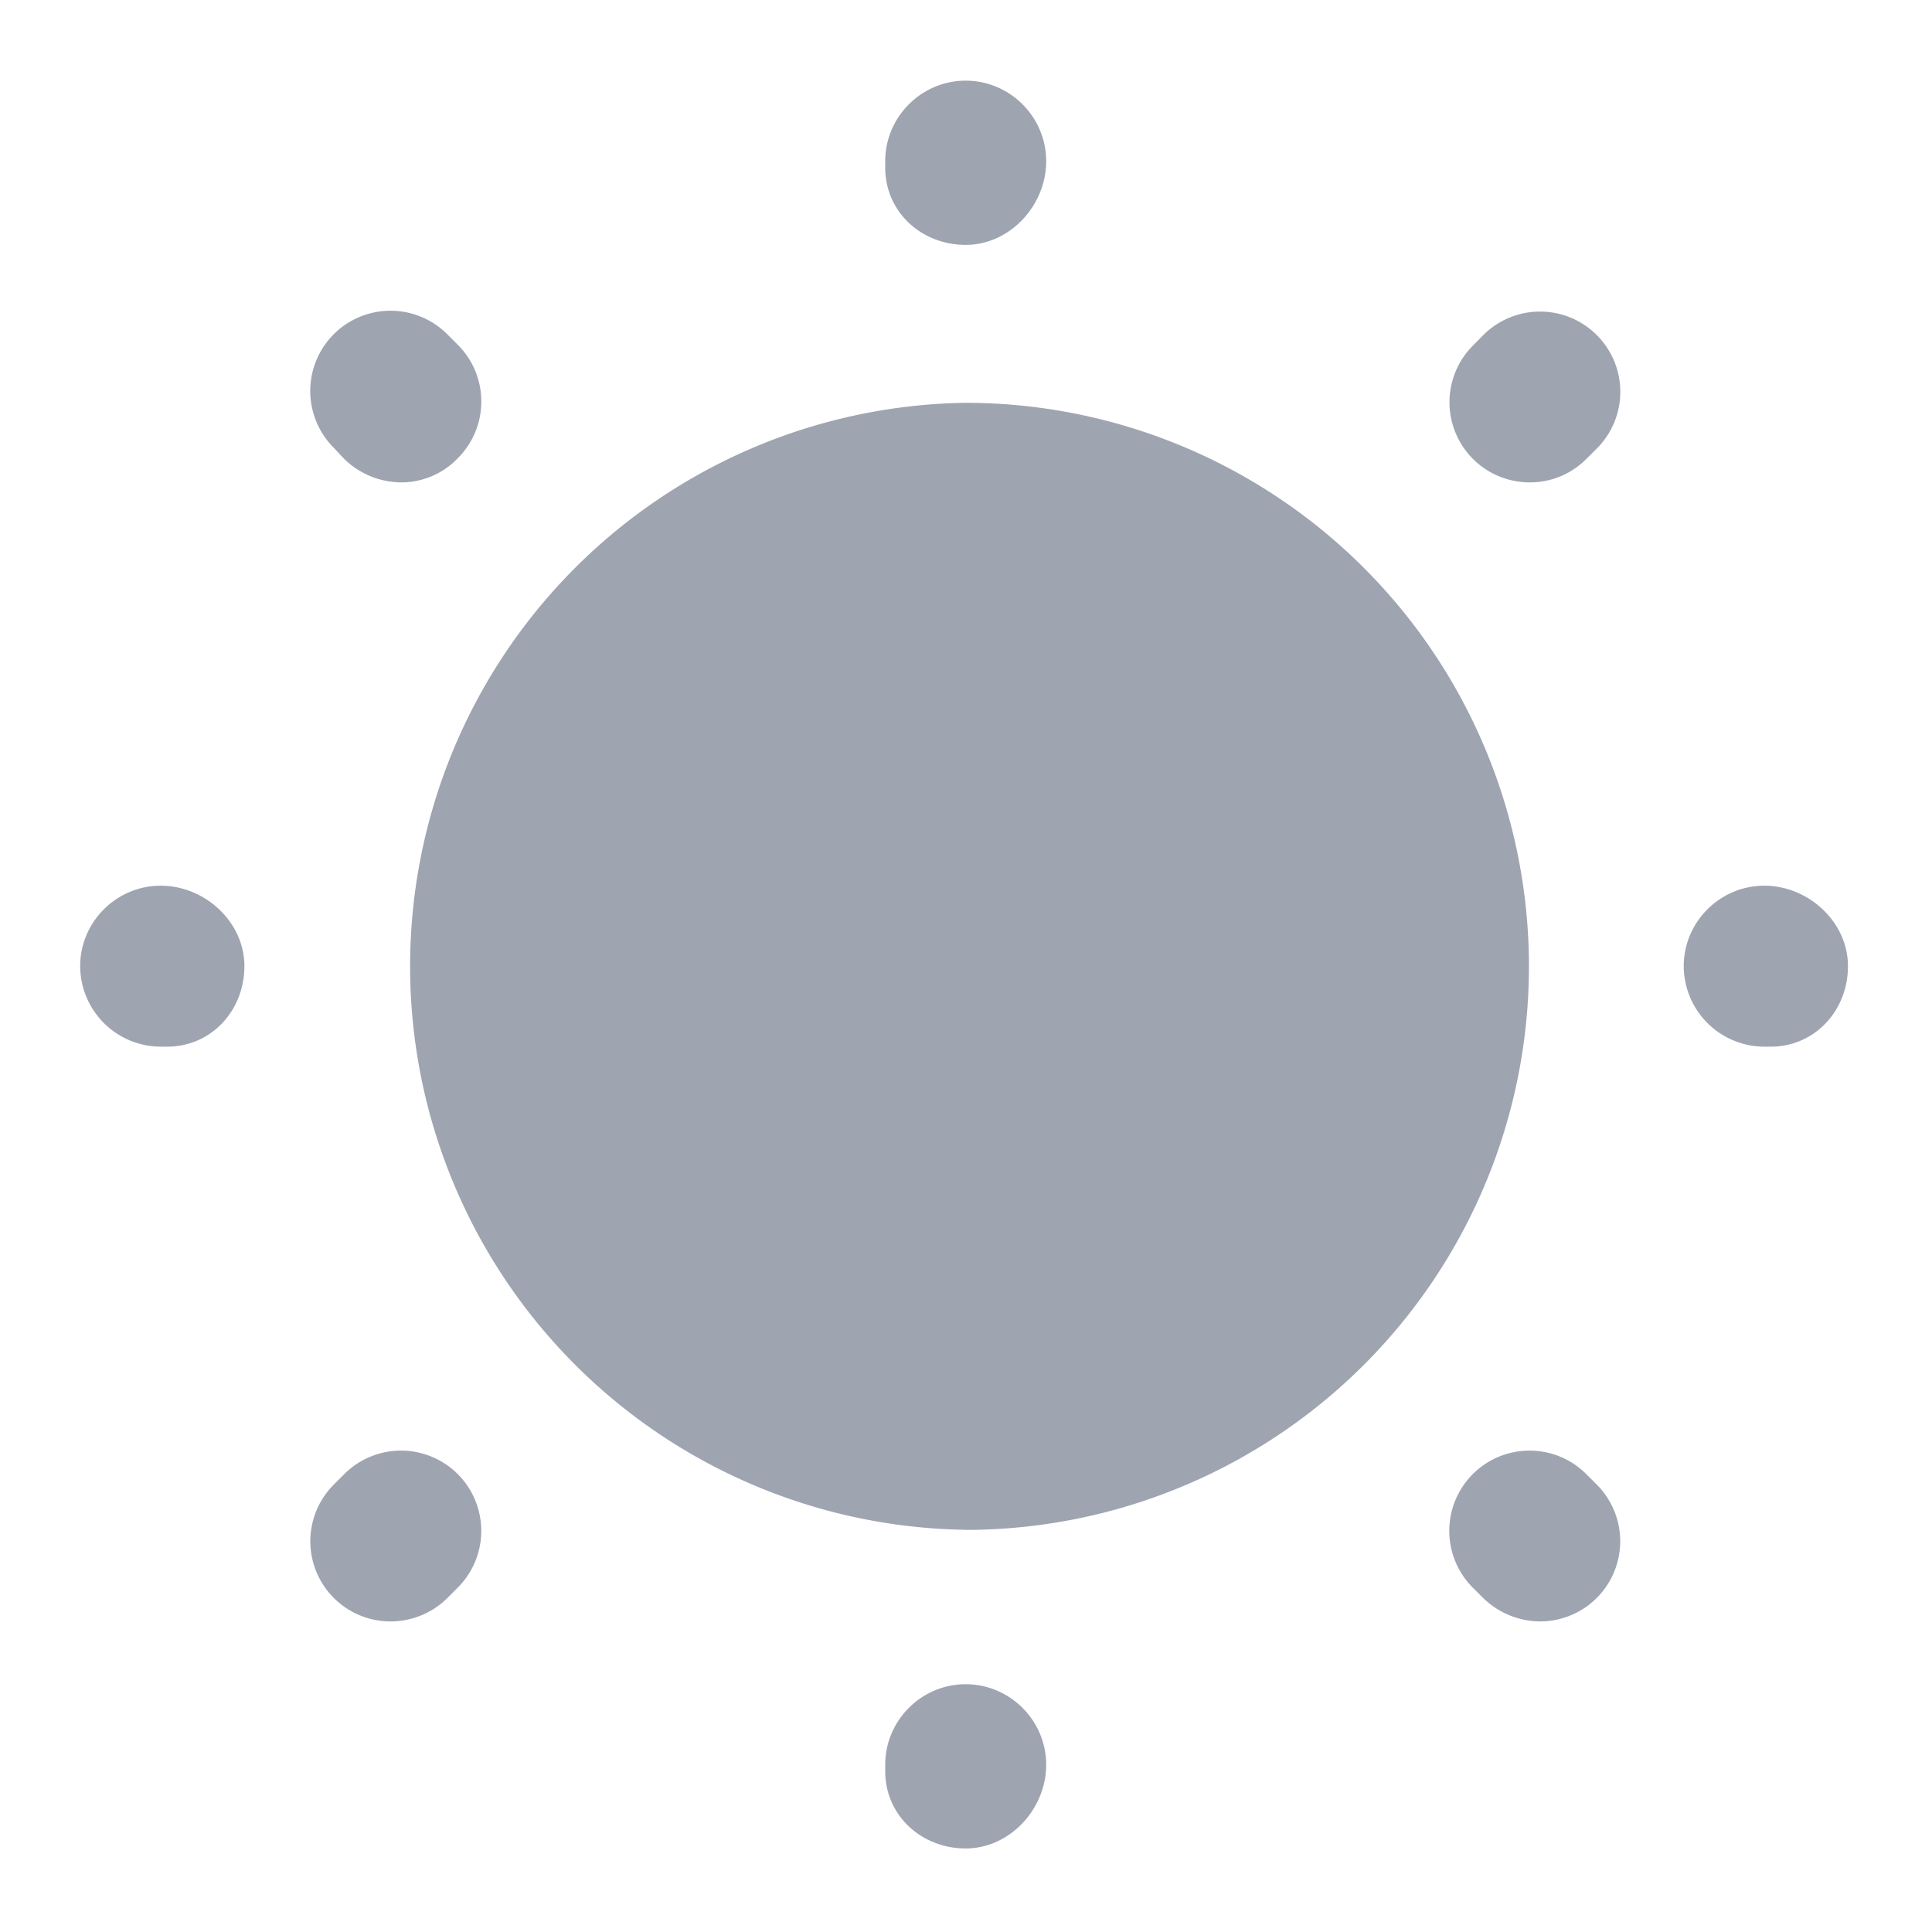 <svg width="16" height="16" fill="none" xmlns="http://www.w3.org/2000/svg"><path d="M7.995 12.67a4.667 4.667 0 100-9.334 4.667 4.667 0 000 9.333zm.002 2.638c-.366 0-.666-.273-.666-.64v-.053c0-.367.3-.667.666-.667.367 0 .667.3.667.667 0 .366-.3.693-.667.693zm4.76-1.88a.683.683 0 01-.473-.193l-.087-.087a.664.664 0 11.94-.94l.087.087a.664.664 0 01-.467 1.133zm-9.52 0a.664.664 0 01-.473-1.133l.087-.087a.664.664 0 11.94.94l-.087.087a.667.667 0 01-.467.193zm11.427-4.76h-.053a.669.669 0 01-.667-.667c0-.366.3-.666.667-.666.366 0 .693.3.693.666 0 .367-.273.667-.64.667zm-13.28 0h-.053a.669.669 0 01-.667-.667c0-.366.3-.666.667-.666.366 0 .693.3.693.666 0 .367-.273.667-.64.667zm11.287-4.673a.664.664 0 01-.473-1.133l.086-.087a.664.664 0 11.94.94l-.087.086a.656.656 0 01-.466.194zm-9.347 0a.683.683 0 01-.473-.194l-.087-.093a.664.664 0 11.94-.94l.087.087c.26.26.26.68 0 .94-.127.133-.3.2-.467.2zm4.673-1.967c-.366 0-.666-.273-.666-.64v-.053c0-.367.3-.667.666-.667.367 0 .667.3.667.667 0 .366-.3.693-.667.693z" fill="#9FA4B1"/></svg>
